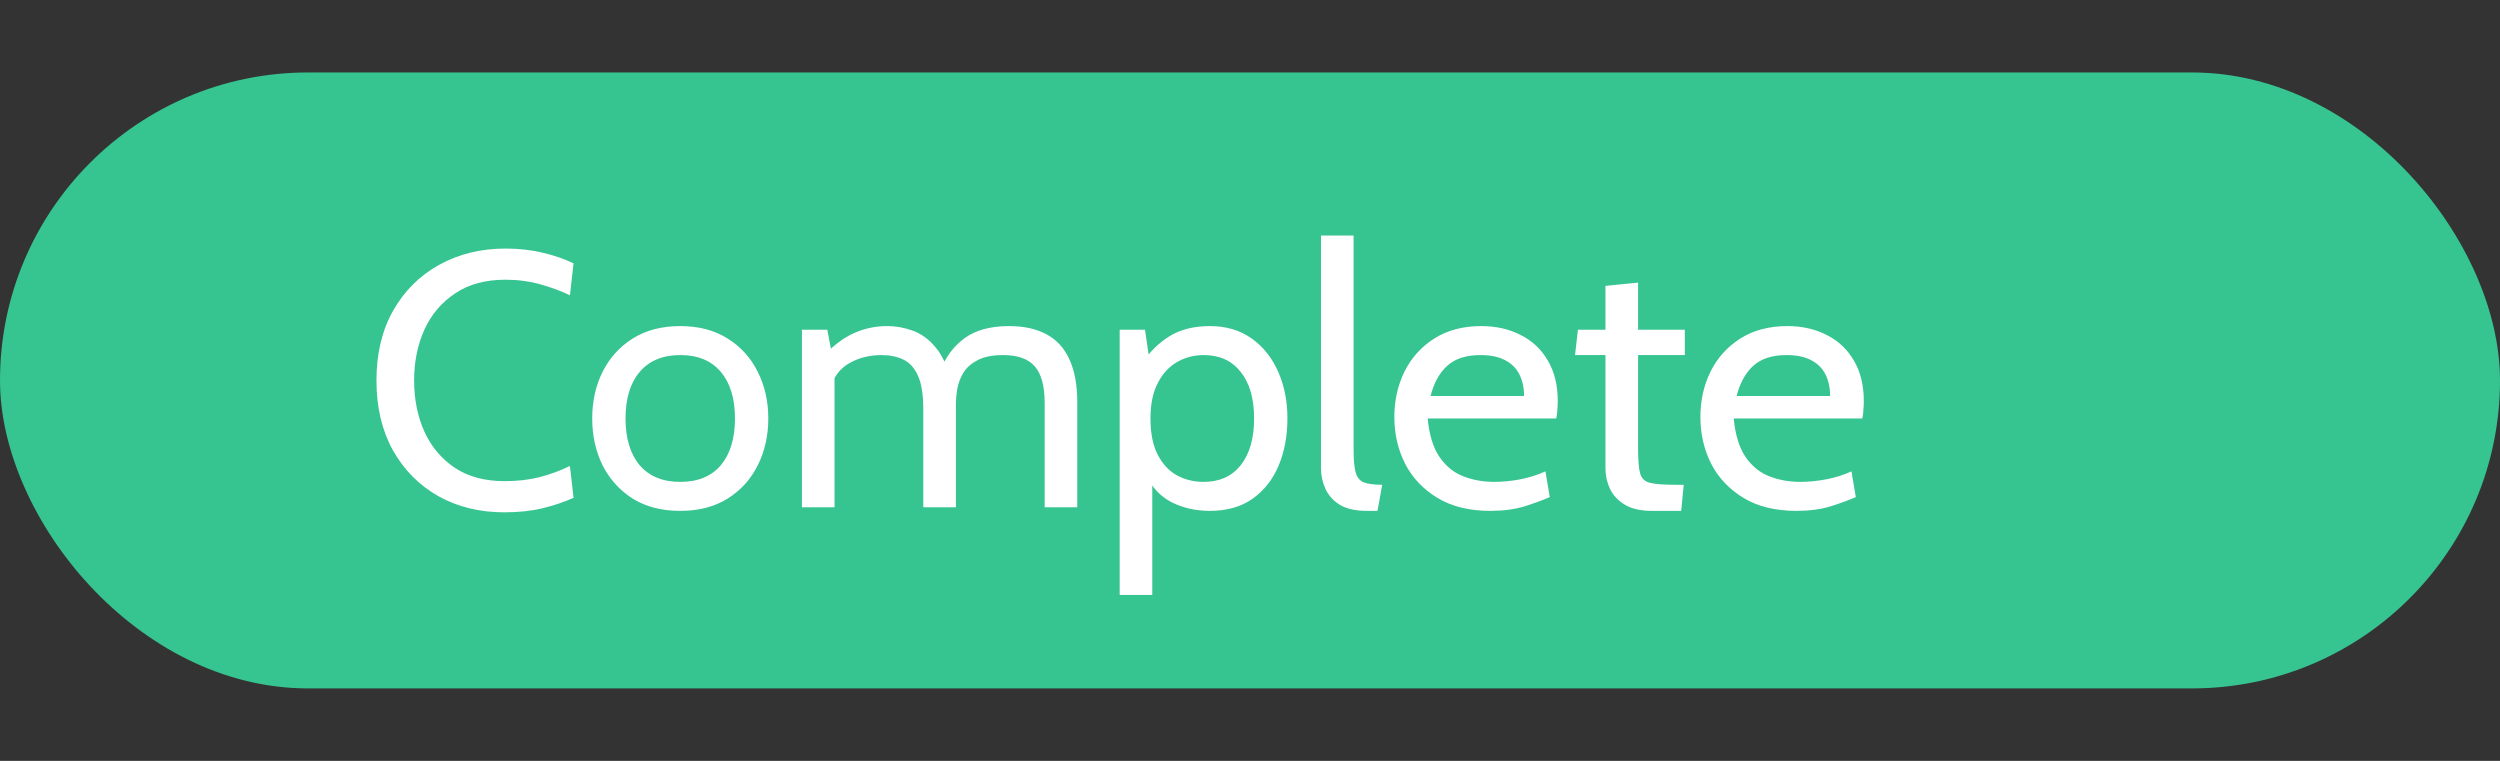 <svg width="69" height="21" viewBox="0 0 69 21" fill="none" xmlns="http://www.w3.org/2000/svg">
<rect x="0" y="0" width="69" height="21" fill="#333333" stroke="none"/>
<rect y="2" width="69" height="17" rx="8.5" fill="#36C490"/>
<path d="M13.92 14.14C13.24 14.14 12.633 13.992 12.1 13.695C11.57 13.395 11.152 12.973 10.845 12.43C10.542 11.883 10.39 11.24 10.39 10.5C10.39 9.76 10.543 9.118 10.85 8.575C11.16 8.028 11.583 7.607 12.12 7.31C12.66 7.01 13.273 6.86 13.96 6.86C14.317 6.86 14.657 6.898 14.98 6.975C15.303 7.052 15.587 7.15 15.83 7.27L15.73 8.15C15.48 8.03 15.205 7.928 14.905 7.845C14.605 7.762 14.287 7.72 13.95 7.72C13.4 7.72 12.938 7.845 12.565 8.095C12.192 8.342 11.908 8.675 11.715 9.095C11.525 9.515 11.43 9.983 11.43 10.5C11.43 11.017 11.523 11.485 11.71 11.905C11.9 12.325 12.18 12.66 12.55 12.91C12.923 13.157 13.383 13.28 13.93 13.28C14.277 13.28 14.597 13.243 14.89 13.17C15.187 13.093 15.467 12.99 15.73 12.86L15.83 13.74C15.58 13.853 15.298 13.948 14.985 14.025C14.672 14.102 14.317 14.14 13.92 14.14ZM18.775 14.1C18.262 14.1 17.824 13.987 17.46 13.76C17.1 13.53 16.824 13.223 16.63 12.84C16.44 12.453 16.345 12.023 16.345 11.55C16.345 11.077 16.44 10.648 16.63 10.265C16.824 9.878 17.1 9.572 17.46 9.345C17.824 9.115 18.262 9 18.775 9C19.285 9 19.722 9.115 20.085 9.345C20.449 9.572 20.725 9.878 20.915 10.265C21.109 10.648 21.205 11.077 21.205 11.55C21.205 12.023 21.109 12.453 20.915 12.84C20.725 13.223 20.449 13.53 20.085 13.76C19.722 13.987 19.285 14.1 18.775 14.1ZM18.775 13.3C19.262 13.3 19.635 13.147 19.895 12.84C20.155 12.53 20.285 12.1 20.285 11.55C20.285 11 20.155 10.572 19.895 10.265C19.635 9.955 19.262 9.8 18.775 9.8C18.292 9.8 17.919 9.955 17.655 10.265C17.395 10.572 17.265 11 17.265 11.55C17.265 12.1 17.395 12.53 17.655 12.84C17.919 13.147 18.292 13.3 18.775 13.3ZM22.133 14V9.1H22.833L23.013 10.04L22.673 9.88C22.98 9.55 23.278 9.322 23.568 9.195C23.858 9.065 24.163 9 24.483 9C24.723 9 24.953 9.04 25.173 9.12C25.397 9.197 25.597 9.333 25.773 9.53C25.953 9.723 26.097 9.993 26.203 10.34L25.953 10.23C26.1 9.85 26.325 9.55 26.628 9.33C26.932 9.11 27.34 9 27.853 9C28.263 9 28.608 9.077 28.888 9.23C29.168 9.38 29.378 9.612 29.518 9.925C29.662 10.235 29.733 10.63 29.733 11.11V14H28.833V11.12C28.833 10.66 28.743 10.325 28.563 10.115C28.383 9.905 28.09 9.8 27.683 9.8C27.397 9.8 27.167 9.845 26.993 9.935C26.82 10.022 26.688 10.135 26.598 10.275C26.512 10.415 26.453 10.563 26.423 10.72C26.397 10.877 26.383 11.023 26.383 11.16V14H25.483V11.3C25.483 10.9 25.435 10.592 25.338 10.375C25.242 10.158 25.107 10.008 24.933 9.925C24.76 9.842 24.56 9.8 24.333 9.8C24.003 9.8 23.708 9.873 23.448 10.02C23.188 10.163 23.013 10.393 22.923 10.71L23.033 10.22V14H22.133ZM30.903 16.42V9.1H31.603L31.763 10.22L31.513 10.04C31.72 9.72 31.975 9.467 32.278 9.28C32.581 9.093 32.953 9 33.393 9C33.84 9 34.223 9.113 34.543 9.34C34.863 9.567 35.108 9.873 35.278 10.26C35.448 10.643 35.533 11.073 35.533 11.55C35.533 12.027 35.453 12.458 35.293 12.845C35.133 13.228 34.895 13.533 34.578 13.76C34.261 13.987 33.866 14.1 33.393 14.1C33.003 14.1 32.65 14.02 32.333 13.86C32.02 13.697 31.793 13.453 31.653 13.13L31.803 12.95V16.42H30.903ZM33.223 13.3C33.66 13.3 34 13.147 34.243 12.84C34.49 12.53 34.613 12.1 34.613 11.55C34.613 11 34.49 10.572 34.243 10.265C34 9.955 33.66 9.8 33.223 9.8C32.953 9.8 32.706 9.865 32.483 9.995C32.263 10.122 32.086 10.315 31.953 10.575C31.82 10.832 31.753 11.157 31.753 11.55C31.753 11.96 31.82 12.293 31.953 12.55C32.086 12.807 32.263 12.997 32.483 13.12C32.706 13.24 32.953 13.3 33.223 13.3ZM37.729 14.1C37.413 14.1 37.161 14.043 36.974 13.93C36.791 13.813 36.659 13.665 36.579 13.485C36.499 13.305 36.459 13.117 36.459 12.92V6.5H37.359V12.4C37.359 12.68 37.378 12.89 37.414 13.03C37.451 13.17 37.524 13.263 37.634 13.31C37.748 13.357 37.919 13.38 38.149 13.38L38.019 14.1H37.729ZM41.134 14.1C40.557 14.1 40.072 13.982 39.679 13.745C39.285 13.508 38.987 13.195 38.784 12.805C38.584 12.412 38.484 11.98 38.484 11.51C38.484 11.053 38.577 10.635 38.764 10.255C38.954 9.875 39.227 9.572 39.584 9.345C39.944 9.115 40.377 9 40.884 9C41.291 9 41.652 9.082 41.969 9.245C42.289 9.405 42.539 9.64 42.719 9.95C42.902 10.257 42.994 10.63 42.994 11.07C42.994 11.14 42.99 11.217 42.984 11.3C42.98 11.38 42.971 11.463 42.954 11.55H39.404C39.447 12.003 39.556 12.357 39.729 12.61C39.902 12.863 40.12 13.042 40.384 13.145C40.647 13.248 40.934 13.3 41.244 13.3C41.471 13.3 41.707 13.277 41.954 13.23C42.2 13.183 42.434 13.11 42.654 13.01L42.774 13.72C42.584 13.803 42.352 13.888 42.079 13.975C41.806 14.058 41.49 14.1 41.134 14.1ZM39.484 10.93H42.064C42.064 10.7 42.02 10.5 41.934 10.33C41.847 10.16 41.715 10.03 41.539 9.94C41.362 9.847 41.137 9.8 40.864 9.8C40.464 9.8 40.156 9.9 39.939 10.1C39.725 10.297 39.574 10.573 39.484 10.93ZM45.591 14.1C45.281 14.1 45.033 14.043 44.846 13.93C44.659 13.817 44.523 13.672 44.436 13.495C44.353 13.315 44.311 13.127 44.311 12.93V9.8H43.471L43.551 9.1H44.311V7.89L45.211 7.8V9.1H46.501V9.8H45.211V12.38C45.211 12.693 45.229 12.92 45.266 13.06C45.303 13.2 45.393 13.288 45.536 13.325C45.683 13.362 45.918 13.38 46.241 13.38H46.471L46.401 14.1H45.591ZM49.581 14.1C49.004 14.1 48.519 13.982 48.126 13.745C47.733 13.508 47.434 13.195 47.231 12.805C47.031 12.412 46.931 11.98 46.931 11.51C46.931 11.053 47.024 10.635 47.211 10.255C47.401 9.875 47.674 9.572 48.031 9.345C48.391 9.115 48.824 9 49.331 9C49.738 9 50.099 9.082 50.416 9.245C50.736 9.405 50.986 9.64 51.166 9.95C51.349 10.257 51.441 10.63 51.441 11.07C51.441 11.14 51.438 11.217 51.431 11.3C51.428 11.38 51.418 11.463 51.401 11.55H47.851C47.894 12.003 48.003 12.357 48.176 12.61C48.349 12.863 48.568 13.042 48.831 13.145C49.094 13.248 49.381 13.3 49.691 13.3C49.918 13.3 50.154 13.277 50.401 13.23C50.648 13.183 50.881 13.11 51.101 13.01L51.221 13.72C51.031 13.803 50.799 13.888 50.526 13.975C50.253 14.058 49.938 14.1 49.581 14.1ZM47.931 10.93H50.511C50.511 10.7 50.468 10.5 50.381 10.33C50.294 10.16 50.163 10.03 49.986 9.94C49.809 9.847 49.584 9.8 49.311 9.8C48.911 9.8 48.603 9.9 48.386 10.1C48.173 10.297 48.021 10.573 47.931 10.93Z" fill="white"/>
</svg>
